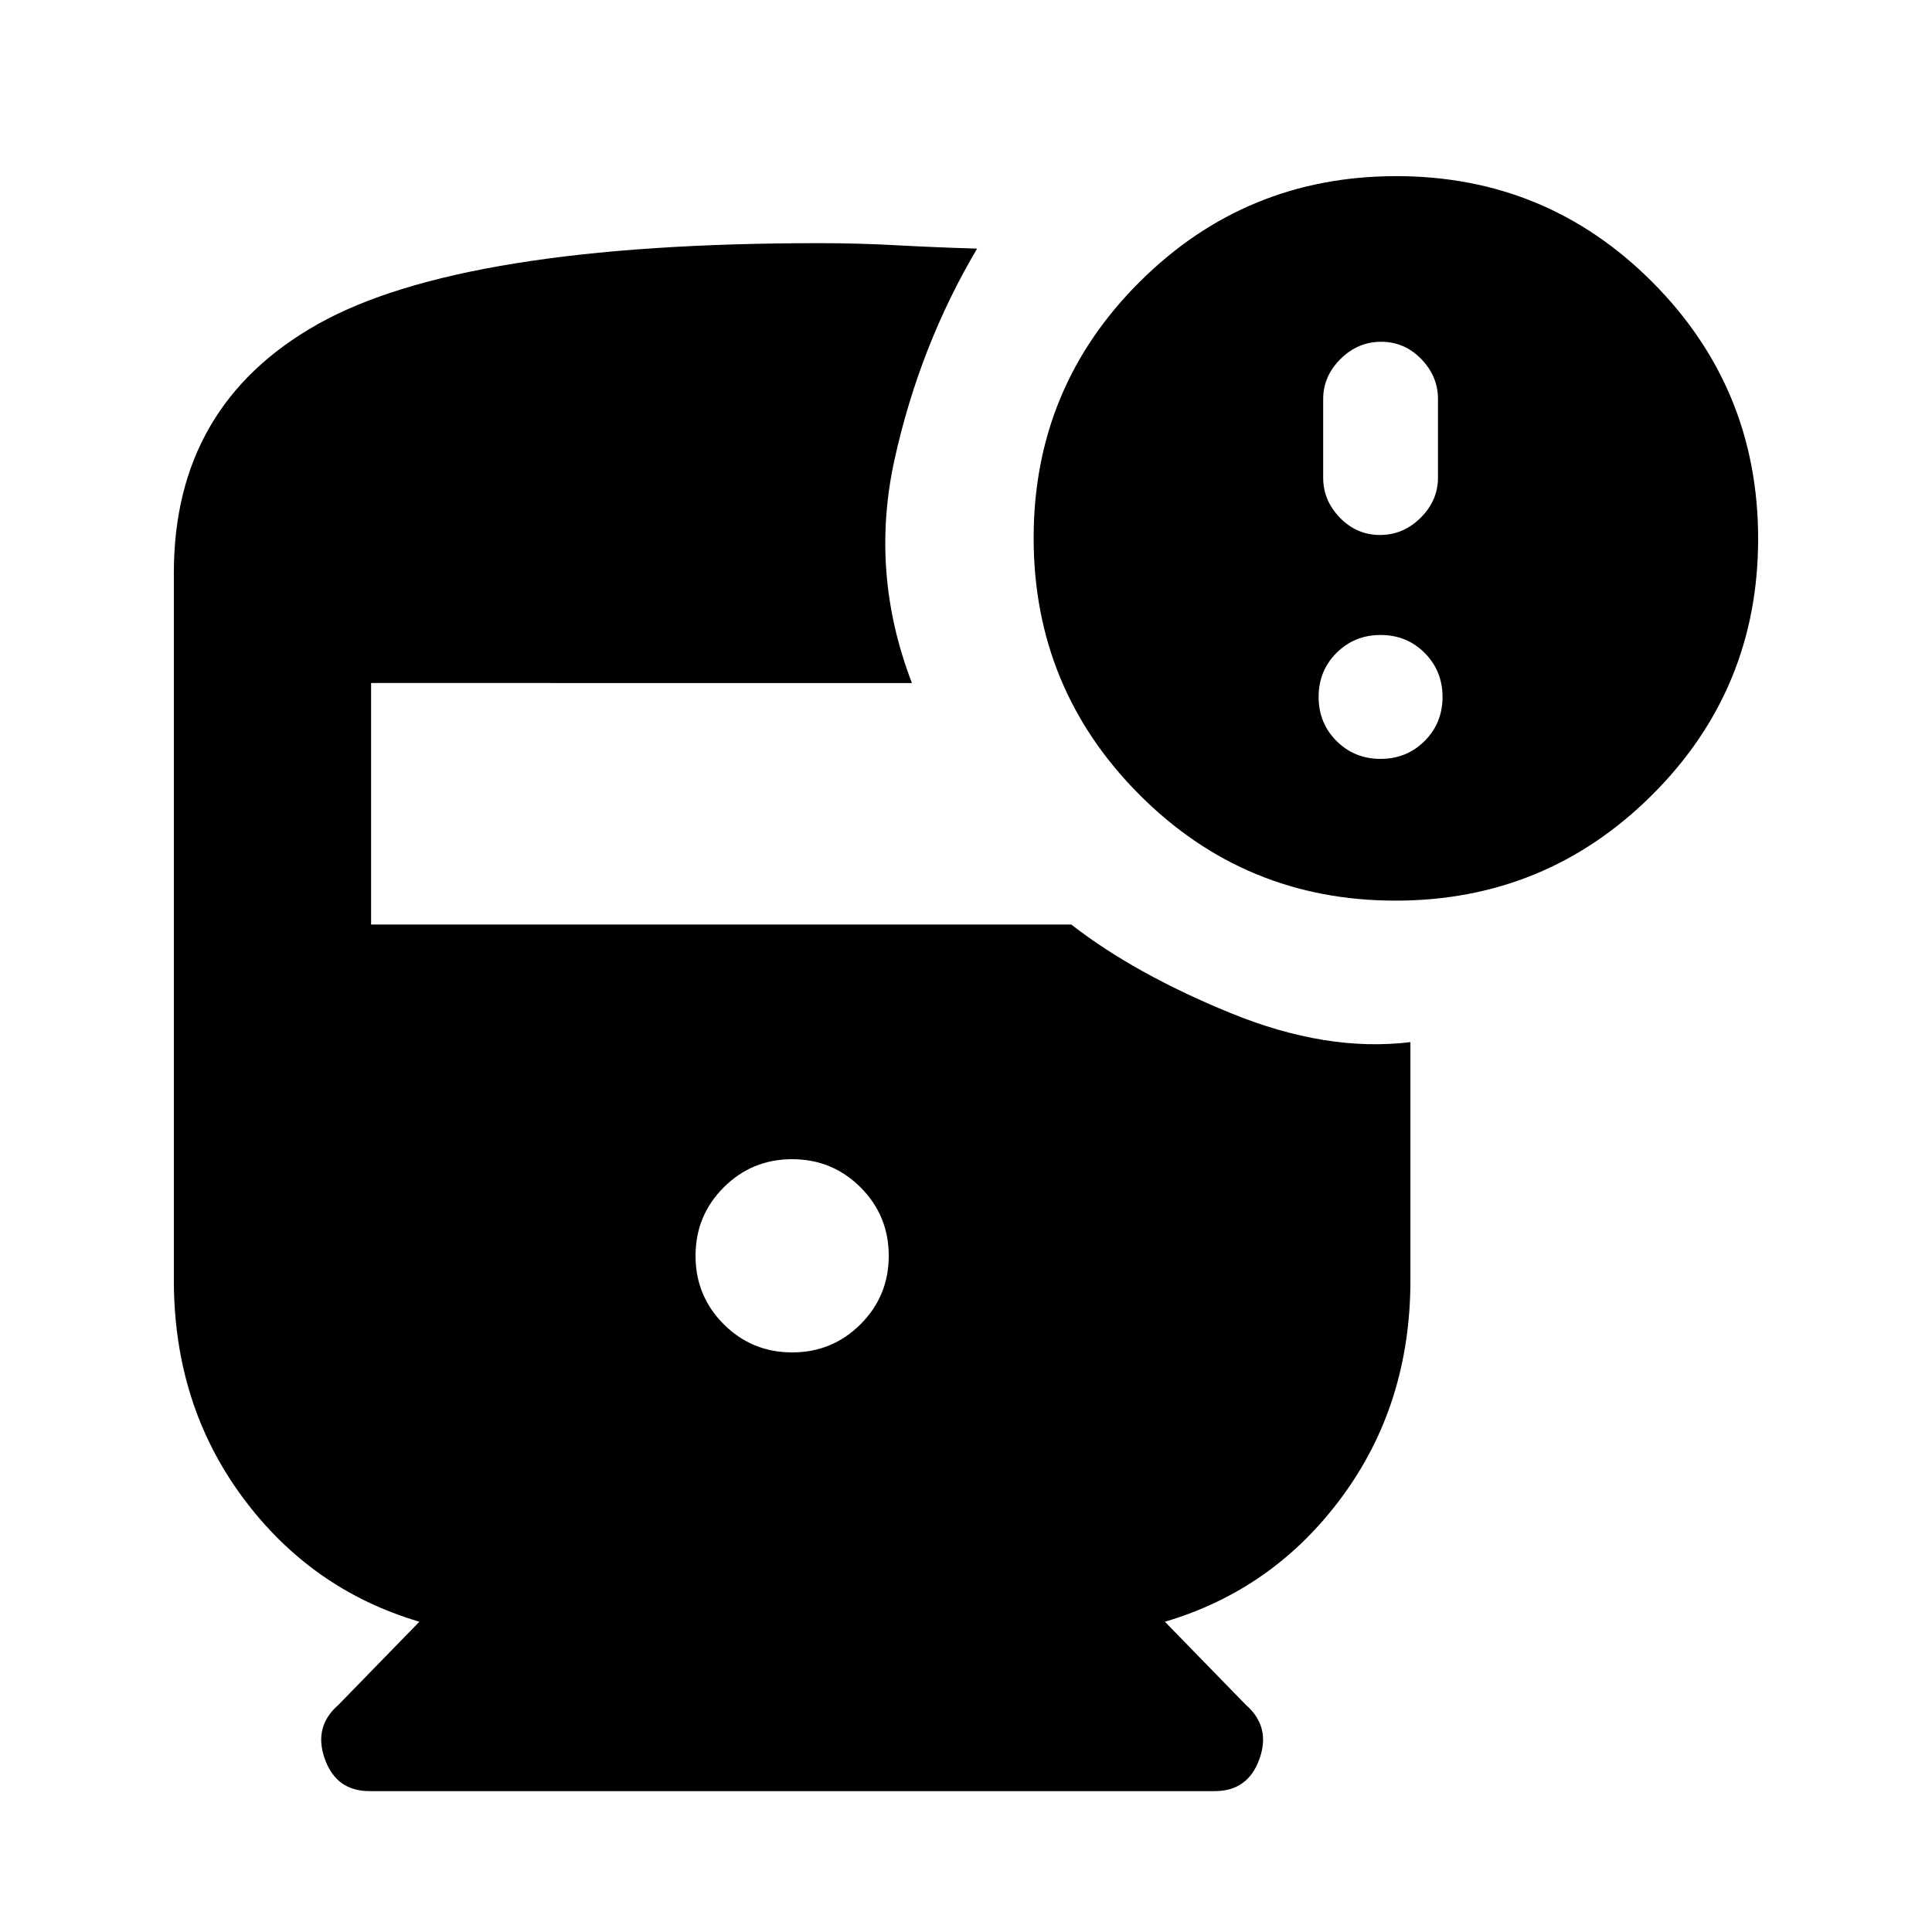 <svg xmlns="http://www.w3.org/2000/svg" height="20" viewBox="0 -960 960 960" width="20"><path d="M393.609-288q20 0 34-14t14-34q0-20-14-34t-34-14q-20 0-34 14t-14 34q0 20 14 34t34 14ZM86.391-323.87v-351.521q0-83.305 71.522-123.545 71.522-40.239 249.088-40.239 19.565 0 38.978 1.065t39.544 1.631q-28.479 48.13-40.979 104.587t8.587 111.283H184.392v120h347.914q31.434 24.479 79.174 44 47.739 19.522 89.348 14.435v118.304q0 61.522-34 107.653-34 46.13-88 62.044l40.225 41.304q12.47 10.826 6.775 26.848-5.696 16.022-22.218 16.022H183.609q-16.522 0-22.218-16.022-5.696-16.022 6.774-26.848l40.226-41.304q-54-15.914-88-62.044-34-46.131-34-107.653Zm607.006-188.609q-74.788 0-127.288-52.712t-52.5-127.5q0-74.788 52.712-127.288t127.5-52.5q74.788 0 127.288 52.712t52.5 127.5q0 74.788-52.712 127.288t-127.5 52.5Zm-7.68-181.695q11.579 0 20.192-8.557t8.613-19.965v-38.956q0-11.409-8.331-19.966-8.33-8.556-19.908-8.556-11.579 0-20.192 8.556-8.613 8.557-8.613 19.966v38.956q0 11.408 8.331 19.965 8.33 8.557 19.908 8.557ZM686-582.913q12.991 0 21.887-8.896 8.896-8.895 8.896-21.887 0-12.991-8.896-21.887T686-644.479q-12.991 0-21.887 8.896t-8.896 21.887q0 12.992 8.896 21.887 8.896 8.896 21.887 8.896Z"/></svg>